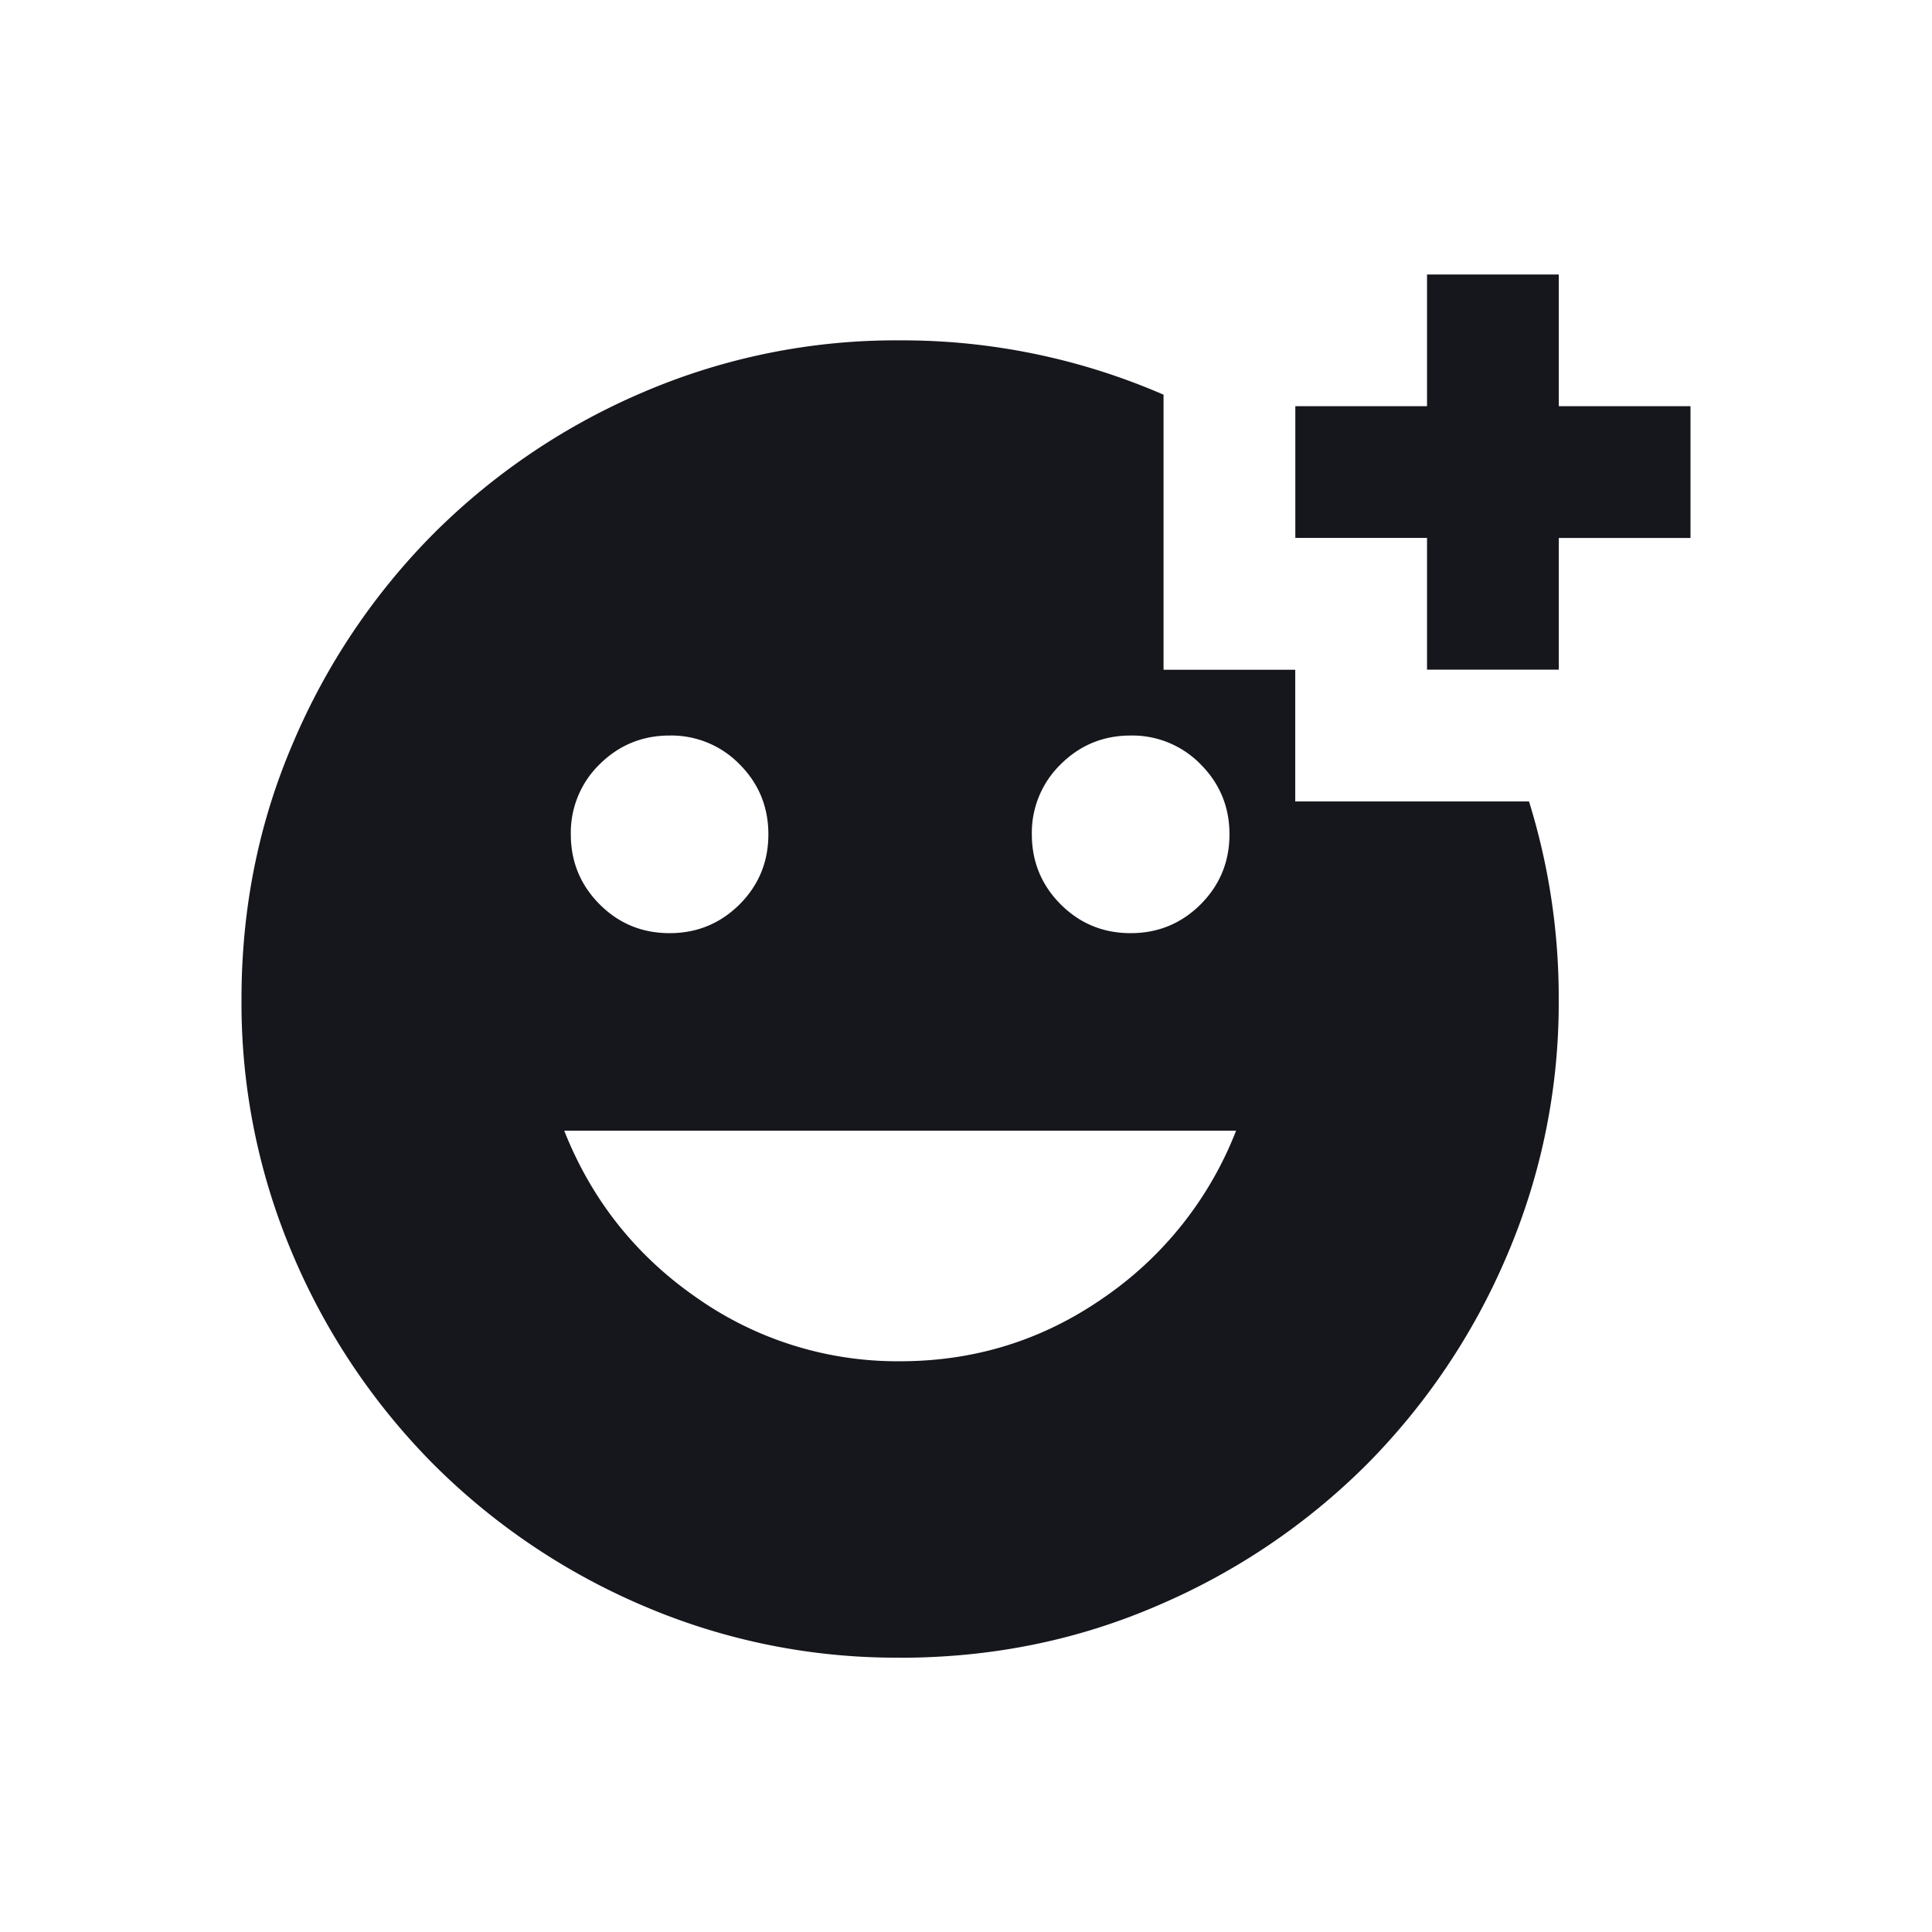 <svg width="24" height="24" viewBox="0 0 24 24" xmlns="http://www.w3.org/2000/svg">
    <path d="M17.727 8.32V6.682h-1.636V5.046h1.636V3.41h1.637v1.636H21v1.637h-1.636v1.636h-1.637zm-3.682 3.272c.341 0 .631-.12.87-.358.238-.239.358-.529.358-.87 0-.34-.12-.63-.358-.869a1.184 1.184 0 0 0-.87-.358c-.34 0-.63.12-.869.358a1.184 1.184 0 0 0-.358.87c0 .34.12.63.358.869.239.239.529.358.87.358zm-5.727 0c.341 0 .63-.12.87-.358.238-.239.357-.529.357-.87 0-.34-.119-.63-.357-.869a1.184 1.184 0 0 0-.87-.358c-.34 0-.63.12-.87.358a1.184 1.184 0 0 0-.357.87c0 .34.12.63.358.869.239.239.528.358.87.358zm2.864 5.318c.927 0 1.77-.262 2.526-.788a4.487 4.487 0 0 0 1.647-2.076H7.009c.341.86.89 1.552 1.647 2.076a4.332 4.332 0 0 0 2.526.788zm0 3.682a7.967 7.967 0 0 1-3.191-.644 8.262 8.262 0 0 1-2.598-1.75 8.262 8.262 0 0 1-1.749-2.597A7.967 7.967 0 0 1 3 12.41c0-1.132.215-2.195.644-3.19a8.262 8.262 0 0 1 1.75-2.599A8.262 8.262 0 0 1 7.99 4.872a7.967 7.967 0 0 1 3.19-.644 8.147 8.147 0 0 1 3.274.675V8.32h1.636v1.636h2.904a8.208 8.208 0 0 1 .369 2.455 7.967 7.967 0 0 1-.645 3.19A8.262 8.262 0 0 1 16.97 18.2a8.262 8.262 0 0 1-2.597 1.748c-.996.43-2.06.645-3.191.645z" fill="#16171D" fill-rule="evenodd"/>
</svg>
